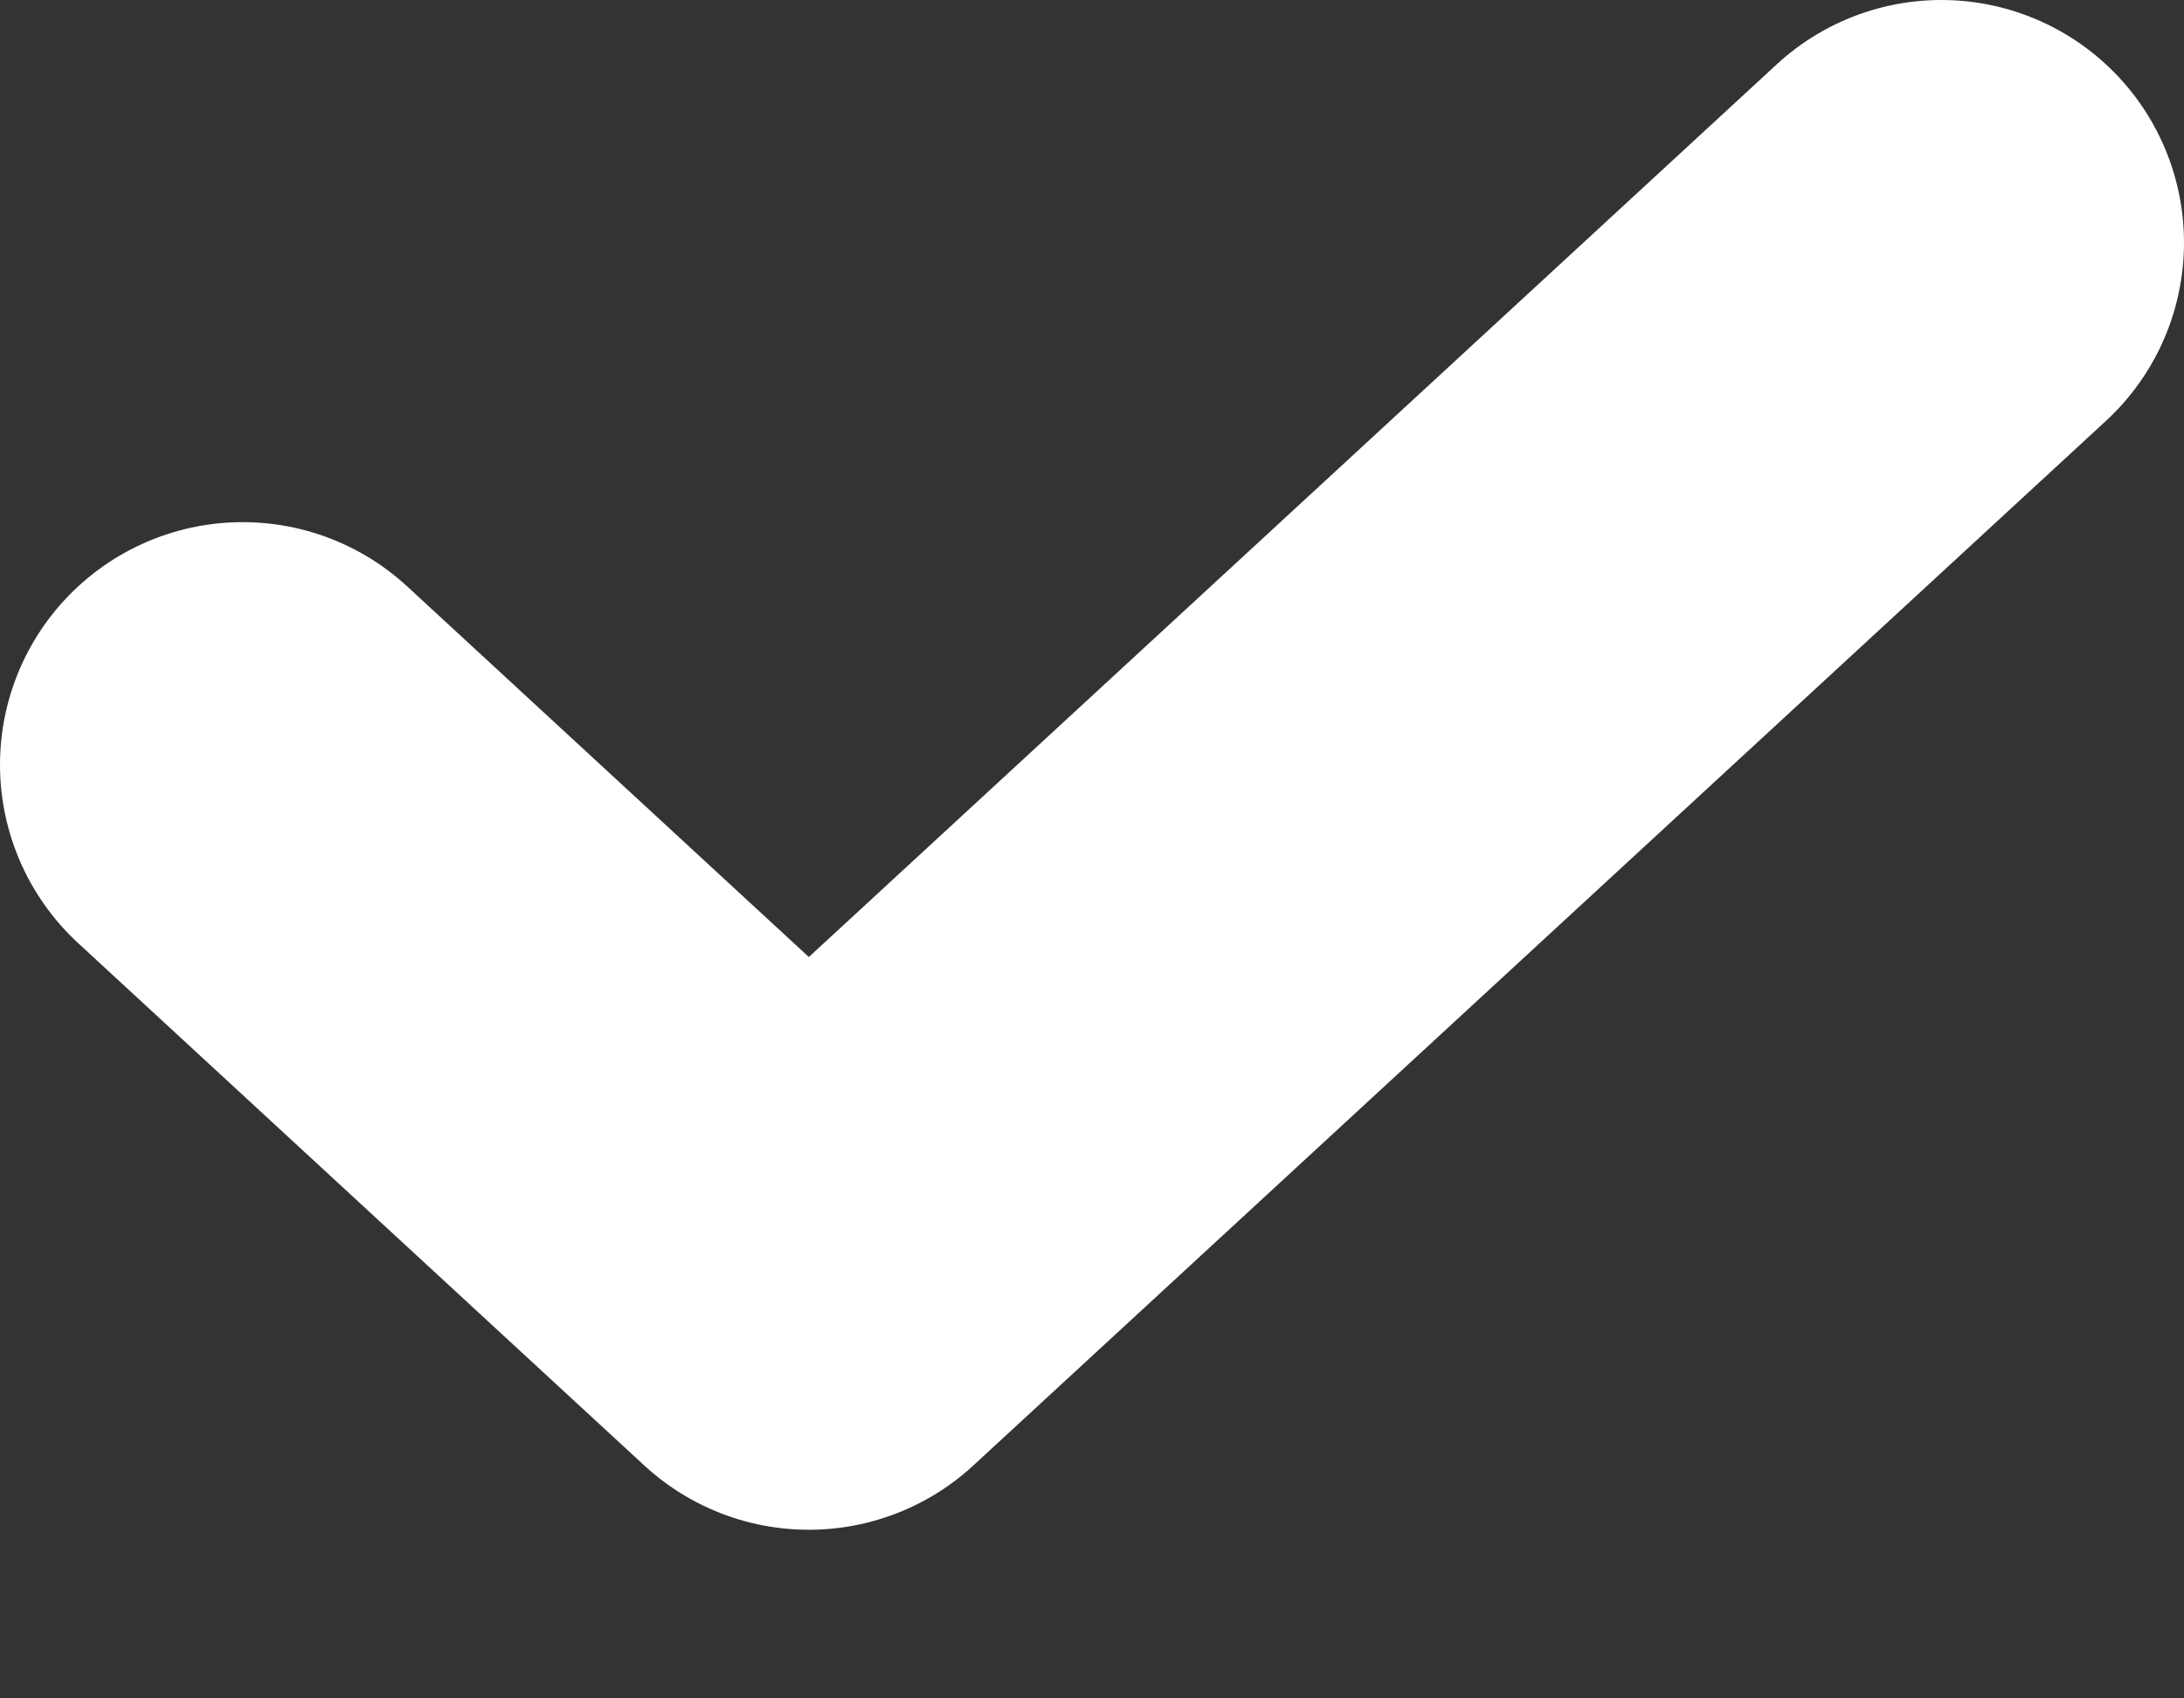 <svg width="9" height="7" viewBox="0 0 9 7" fill="none" xmlns="http://www.w3.org/2000/svg">
<rect x="0" y="0" width="9" height="7" fill="#333333" stroke="none"/>
<path d="M1 3.152L3.333 5.305L8 1" stroke="white" stroke-width="2" stroke-linecap="round" stroke-linejoin="round"/>
</svg>
